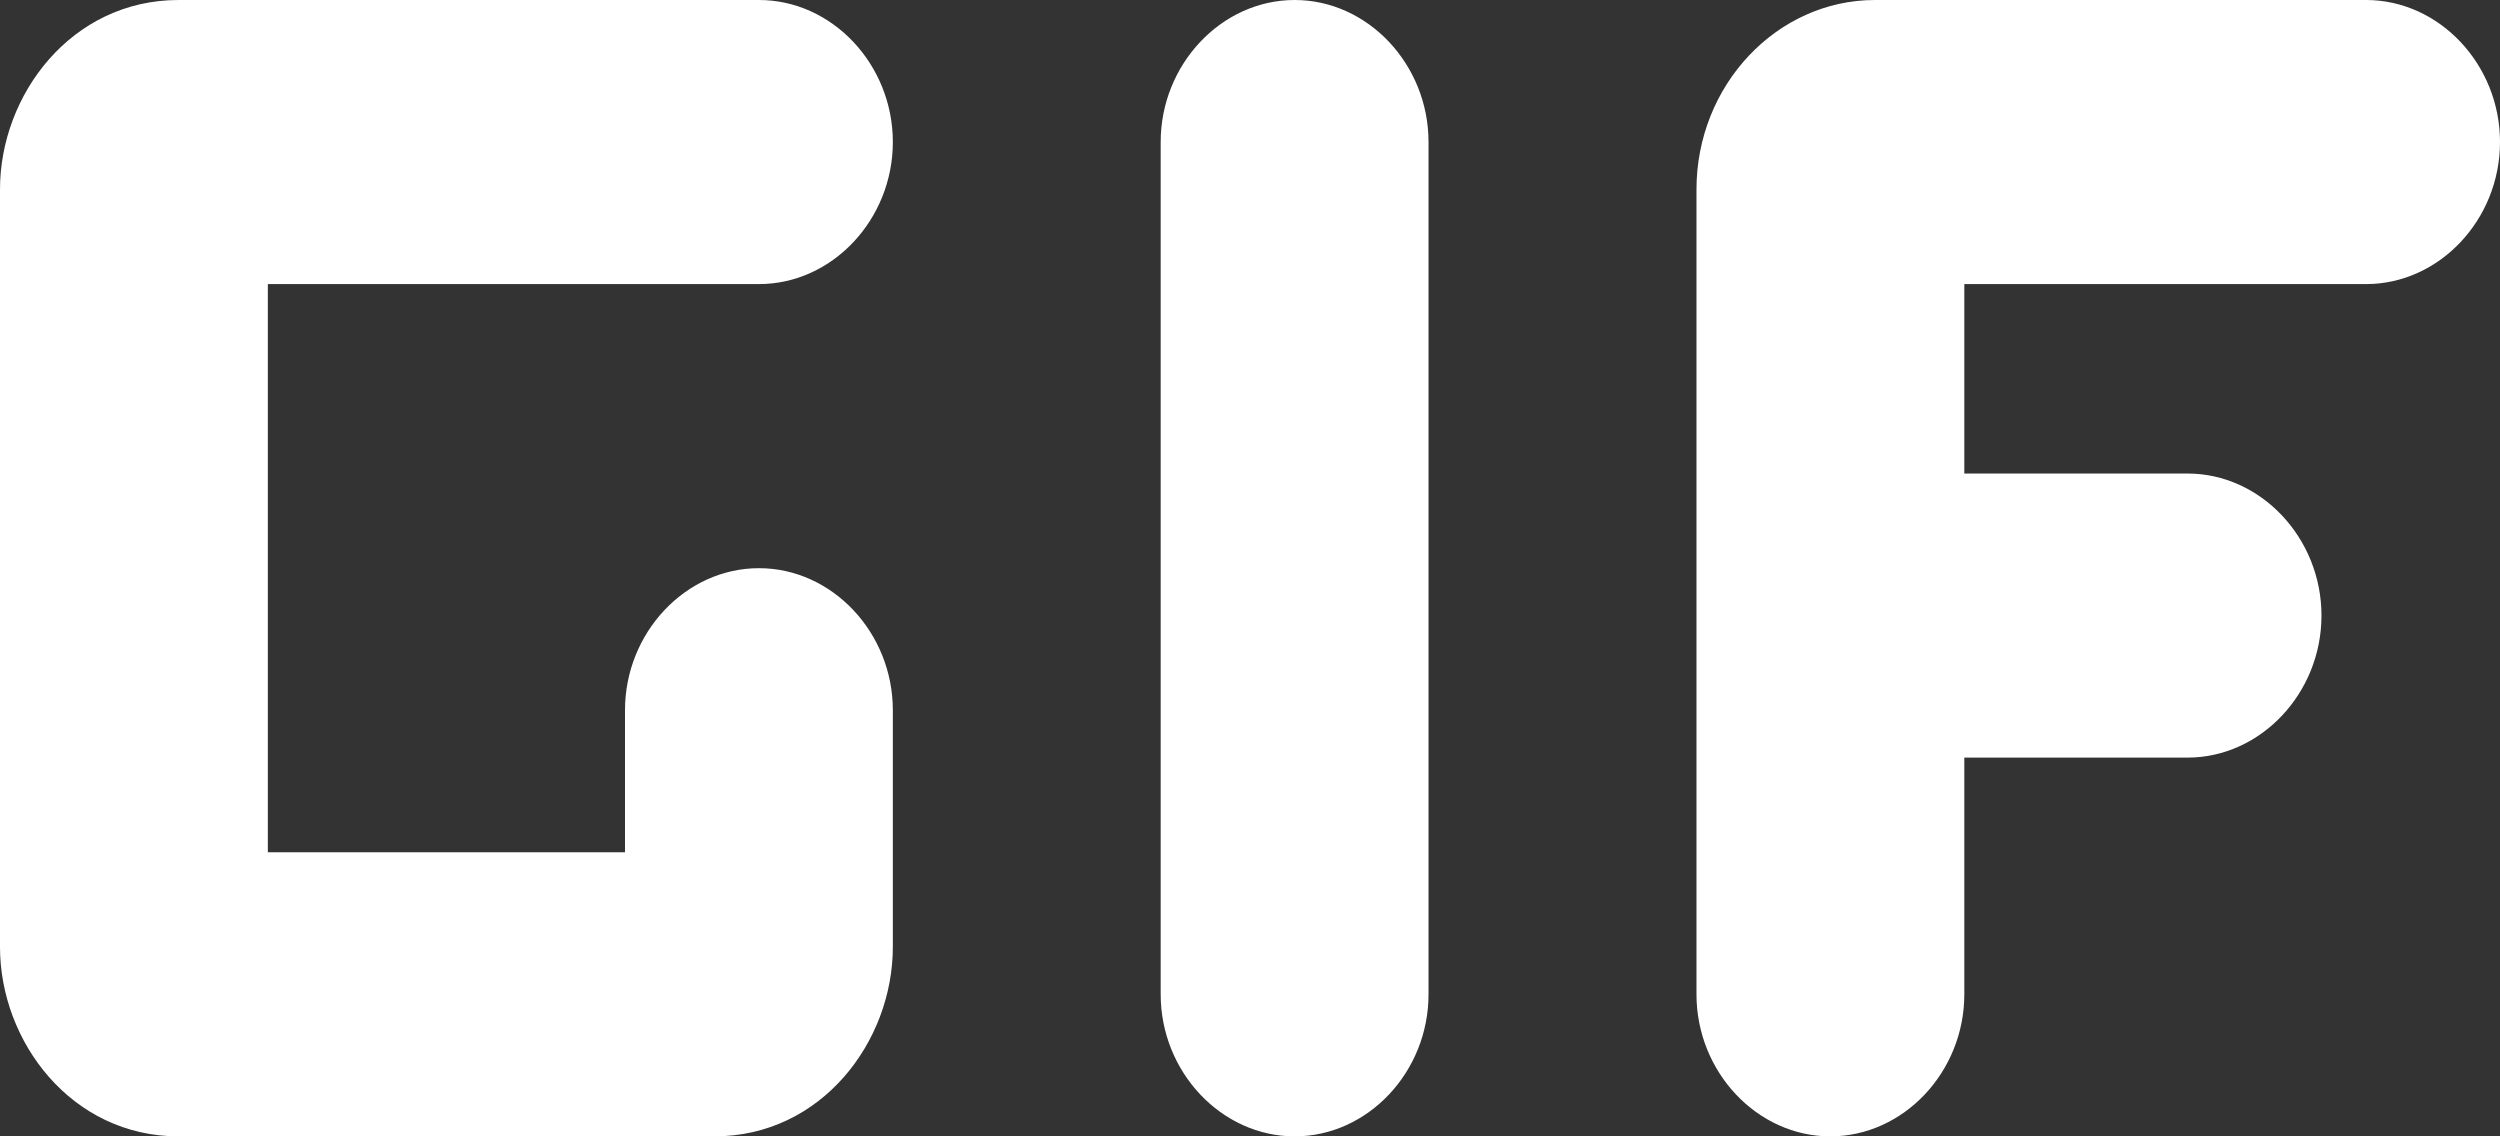 <svg width="22" height="10" viewBox="0 0 22 10" fill="none" xmlns="http://www.w3.org/2000/svg">
<rect x="0" y="0" width="22" height="10" fill="#333333" stroke="none"/>
<path d="M11.393 0C12.037 0 12.571 0.567 12.571 1.25V8.75C12.571 9.433 12.037 10 11.393 10C10.749 10 10.214 9.433 10.214 8.75V1.25C10.214 0.567 10.749 0 11.393 0ZM7.857 1.25C7.857 0.567 7.323 0 6.679 0H1.571C0.629 0 0 0.833 0 1.667V8.333C0 9.167 0.629 10 1.571 10H6.286C7.229 10 7.857 9.167 7.857 8.333V6.25C7.857 5.567 7.323 5 6.679 5C6.034 5 5.5 5.567 5.5 6.25V7.5H2.357V2.5H6.679C7.323 2.5 7.857 1.933 7.857 1.25ZM22 1.25C22 0.567 21.466 0 20.821 0H16.5C15.636 0 14.929 0.75 14.929 1.667V8.75C14.929 9.433 15.463 10 16.107 10C16.751 10 17.286 9.433 17.286 8.75V6.667H19.25C19.894 6.667 20.429 6.1 20.429 5.417C20.429 4.733 19.894 4.167 19.25 4.167H17.286V2.5H20.821C21.466 2.5 22 1.933 22 1.25Z" fill="white"/>
</svg>
